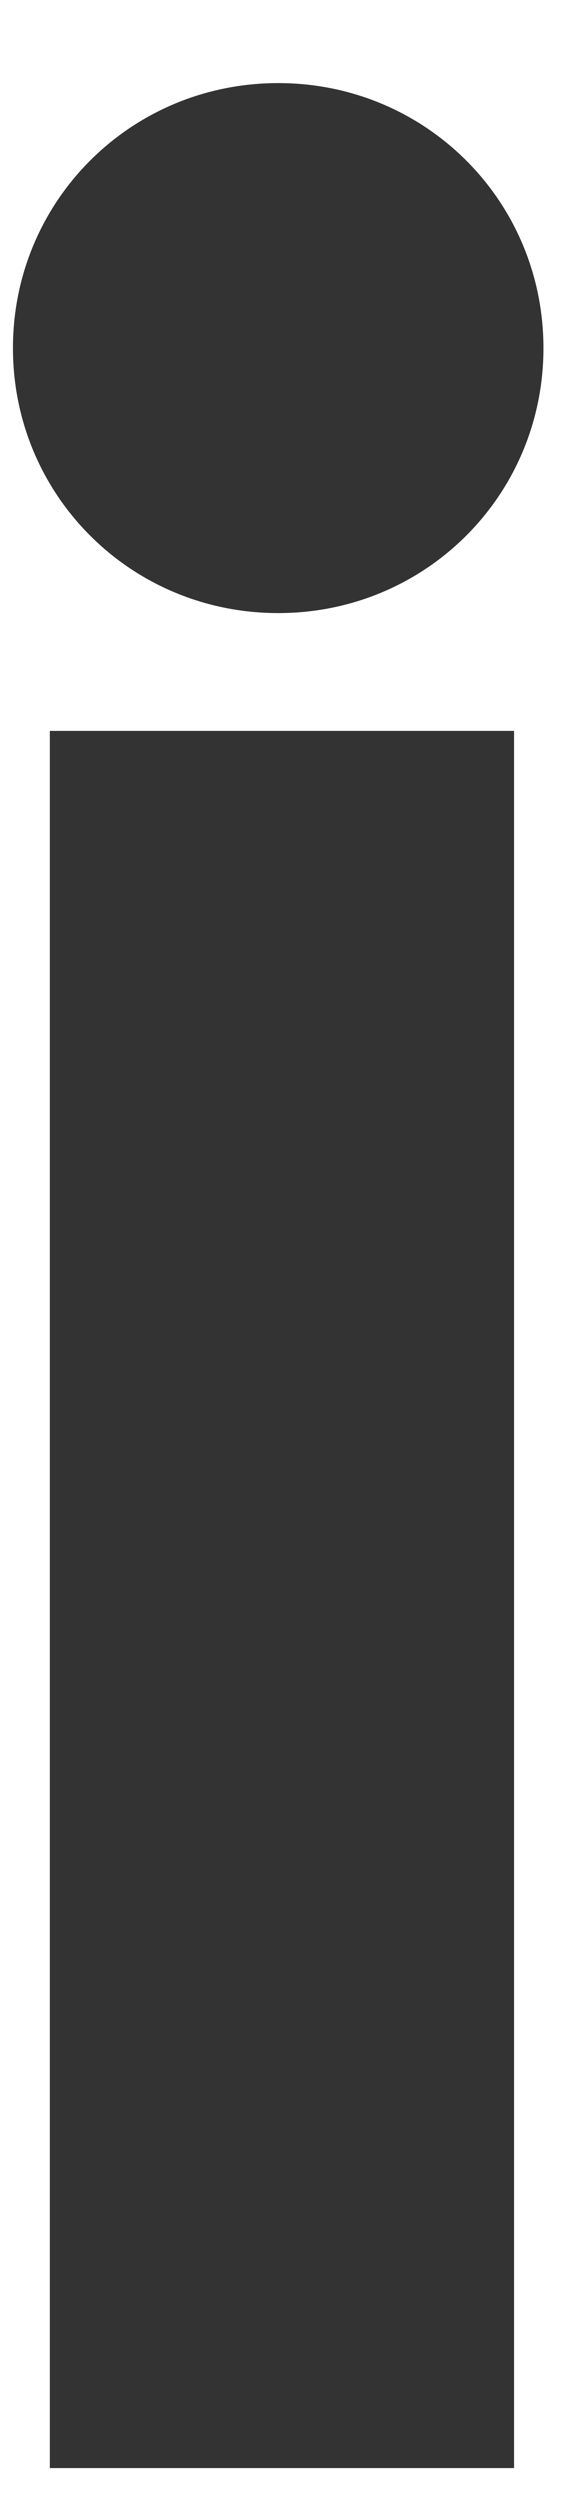 <svg width="4" height="17" viewBox="0 0 4 17" fill="none" xmlns="http://www.w3.org/2000/svg">
<path d="M1.893 0.565C2.895 0.565 3.697 1.366 3.697 2.367C3.697 3.368 2.895 4.169 1.893 4.169C0.89 4.169 0.088 3.368 0.088 2.367C0.088 1.366 0.89 0.565 1.893 0.565ZM3.497 16.783H0.339V4.97H3.497V16.783Z" fill="#333333"/>
</svg>
